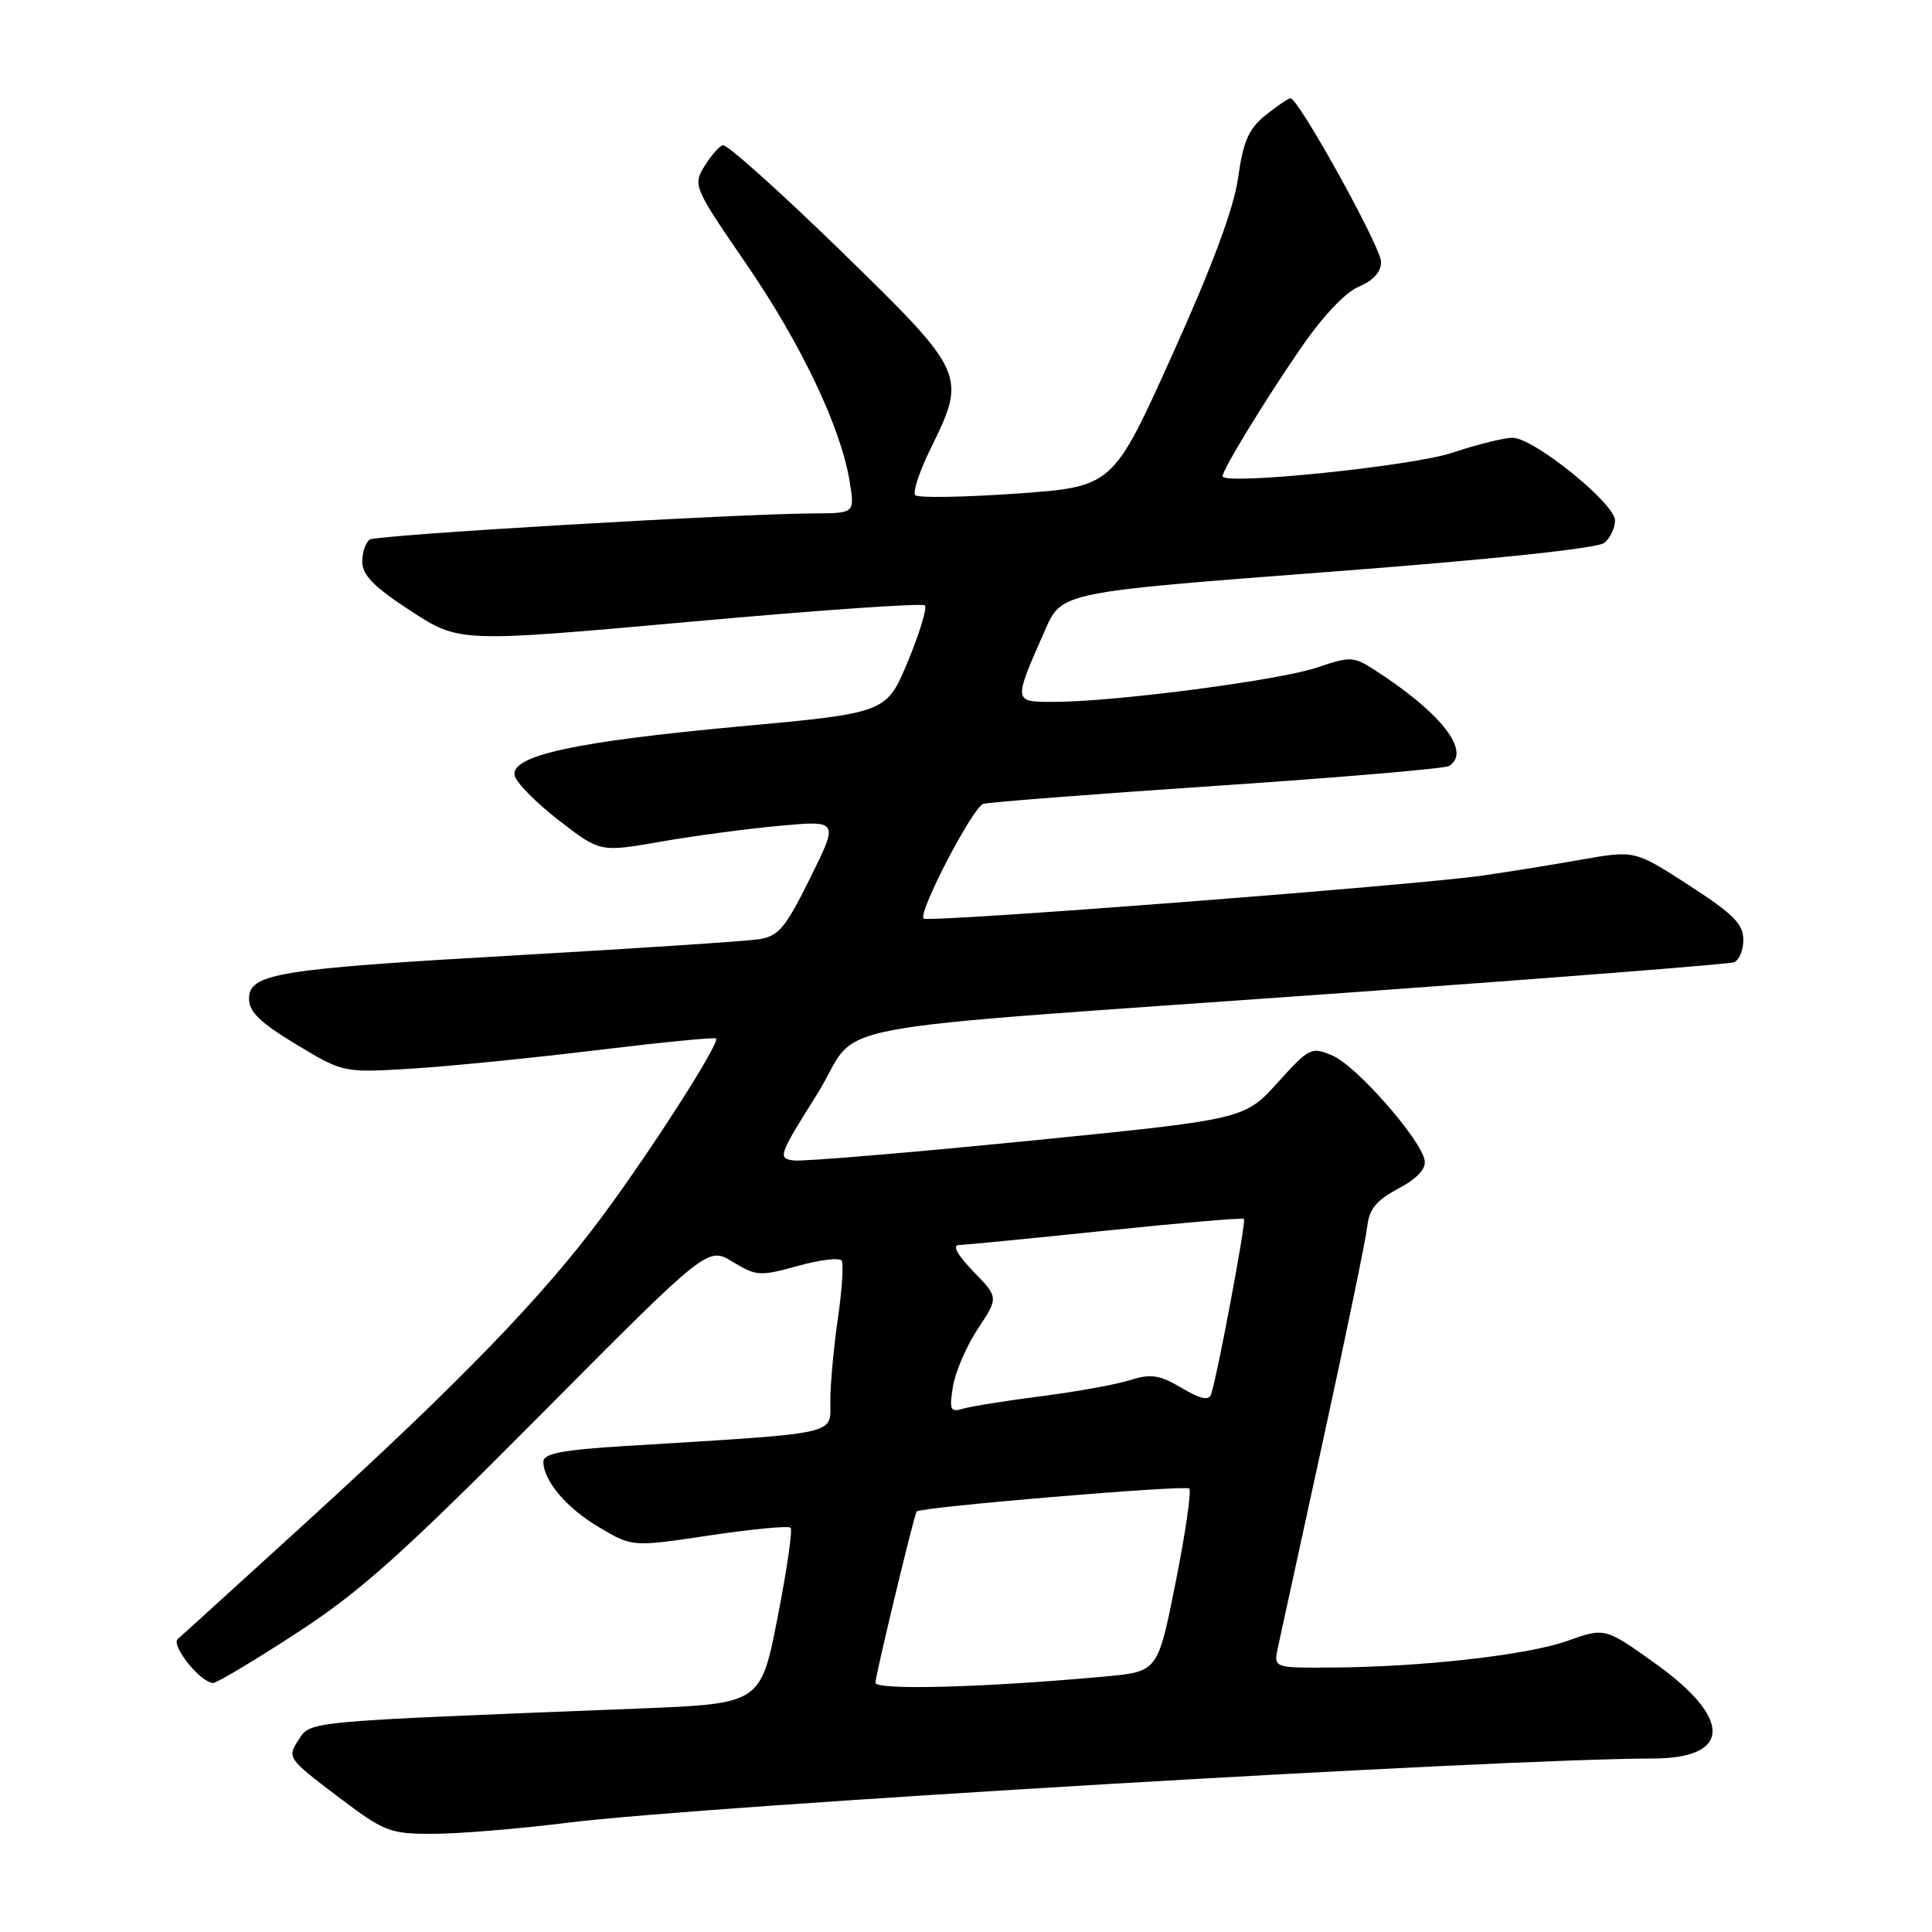 <?xml version="1.0" encoding="UTF-8" standalone="no"?>
<!DOCTYPE svg PUBLIC "-//W3C//DTD SVG 1.1//EN" "http://www.w3.org/Graphics/SVG/1.1/DTD/svg11.dtd" >
<svg xmlns="http://www.w3.org/2000/svg" xmlns:xlink="http://www.w3.org/1999/xlink" version="1.1" viewBox="0 0 256 256">
 <g >
 <path fill="currentColor"
d=" M 75.22 241.52 C 93.28 239.27 198.37 233.05 219.06 233.01 C 229.44 232.99 229.55 227.71 219.33 220.42 C 212.66 215.65 212.66 215.65 207.64 217.44 C 202.29 219.33 188.26 220.91 176.12 220.96 C 168.75 221.00 168.75 221.00 169.34 218.25 C 169.67 216.74 172.39 204.25 175.39 190.50 C 178.39 176.75 180.99 164.15 181.17 162.50 C 181.42 160.21 182.39 159.03 185.28 157.50 C 187.73 156.20 188.96 154.90 188.78 153.78 C 188.33 151.02 179.76 141.24 176.58 139.88 C 173.77 138.67 173.51 138.80 169.28 143.47 C 164.88 148.32 164.88 148.32 136.19 151.18 C 120.41 152.75 106.47 153.91 105.21 153.77 C 103.02 153.51 103.15 153.13 108.26 145.00 C 114.52 135.02 105.18 136.80 179.00 131.50 C 206.23 129.55 229.06 127.75 229.75 127.51 C 230.44 127.26 231.00 125.91 231.00 124.51 C 231.00 122.44 229.64 121.08 223.81 117.31 C 216.62 112.66 216.62 112.66 209.56 113.90 C 205.68 114.59 199.80 115.54 196.50 116.01 C 187.19 117.34 122.95 122.29 122.38 121.71 C 121.61 120.95 128.88 106.97 130.29 106.52 C 130.95 106.30 144.89 105.22 161.25 104.12 C 177.62 103.02 191.46 101.84 192.00 101.50 C 195.05 99.61 190.92 94.37 181.83 88.57 C 179.35 87.00 178.80 86.99 174.48 88.46 C 169.49 90.15 147.67 93.00 139.69 93.00 C 134.21 93.00 134.23 93.14 138.48 83.48 C 140.68 78.47 140.68 78.47 175.92 75.79 C 197.66 74.14 211.71 72.66 212.58 71.93 C 213.36 71.29 214.00 69.95 214.00 68.96 C 214.00 66.72 203.23 58.02 200.44 58.01 C 199.31 58.00 195.71 58.90 192.44 59.99 C 187.14 61.77 162.00 64.34 162.00 63.10 C 162.00 62.23 167.45 53.29 172.21 46.35 C 175.23 41.94 178.25 38.73 180.06 37.98 C 181.96 37.19 183.00 36.03 183.00 34.70 C 183.00 32.78 172.08 13.05 171.00 13.02 C 170.72 13.02 169.24 14.02 167.71 15.25 C 165.46 17.06 164.74 18.69 164.06 23.53 C 163.49 27.61 160.66 35.21 155.33 47.03 C 147.45 64.50 147.45 64.50 134.71 65.40 C 127.70 65.89 121.66 65.99 121.28 65.62 C 120.91 65.25 121.82 62.47 123.31 59.45 C 128.12 49.64 128.02 49.43 111.38 33.21 C 103.32 25.36 96.29 19.07 95.78 19.24 C 95.26 19.41 94.15 20.69 93.31 22.08 C 91.81 24.54 91.98 24.92 98.82 34.88 C 106.15 45.54 111.45 56.69 112.59 63.84 C 113.26 68.00 113.26 68.00 107.88 68.03 C 97.46 68.08 50.02 70.87 49.01 71.49 C 48.46 71.84 48.00 73.16 48.00 74.44 C 48.00 76.20 49.57 77.79 54.43 80.95 C 60.86 85.14 60.86 85.14 91.41 82.39 C 108.21 80.87 122.23 79.89 122.55 80.22 C 122.87 80.54 121.86 83.88 120.30 87.64 C 117.46 94.47 117.46 94.47 97.98 96.26 C 76.24 98.26 67.68 100.12 68.19 102.74 C 68.36 103.65 70.98 106.32 74.00 108.66 C 79.50 112.93 79.50 112.93 87.52 111.53 C 91.93 110.76 99.05 109.81 103.33 109.42 C 111.13 108.71 111.13 108.71 107.35 116.35 C 104.06 122.99 103.17 124.05 100.53 124.46 C 98.86 124.71 84.68 125.65 69.00 126.55 C 36.67 128.39 33.00 128.98 33.00 132.35 C 33.00 134.08 34.51 135.54 39.25 138.39 C 45.50 142.15 45.50 142.15 54.50 141.60 C 59.45 141.30 70.47 140.20 79.00 139.16 C 87.53 138.13 94.67 137.42 94.88 137.60 C 95.47 138.10 86.42 152.25 79.83 161.14 C 71.99 171.73 61.10 182.99 41.00 201.32 C 31.93 209.59 24.08 216.73 23.56 217.17 C 22.59 218.00 26.60 223.00 28.25 223.00 C 28.74 223.00 33.72 220.02 39.32 216.38 C 47.72 210.92 53.37 205.86 71.63 187.47 C 93.77 165.18 93.77 165.18 97.09 167.20 C 100.21 169.10 100.71 169.13 105.72 167.74 C 108.65 166.92 111.26 166.61 111.53 167.05 C 111.80 167.48 111.57 170.91 111.03 174.67 C 110.48 178.43 110.03 183.35 110.02 185.61 C 110.00 190.22 111.79 189.82 82.75 191.61 C 74.52 192.12 72.00 192.60 72.00 193.67 C 72.00 196.23 75.12 199.88 79.49 202.44 C 83.81 204.98 83.81 204.98 94.03 203.45 C 99.65 202.61 104.48 202.15 104.76 202.43 C 105.04 202.71 104.26 208.07 103.03 214.35 C 100.79 225.75 100.79 225.75 84.64 226.39 C 39.79 228.16 41.21 228.03 39.53 230.59 C 38.04 232.87 38.16 233.05 44.65 237.97 C 50.95 242.74 51.61 243.00 57.40 242.99 C 60.75 242.99 68.77 242.33 75.22 241.52 Z  M 116.00 222.97 C 116.00 222.01 121.11 200.78 121.46 200.28 C 121.86 199.70 157.08 196.74 157.58 197.24 C 157.89 197.56 157.08 203.14 155.78 209.66 C 153.42 221.50 153.42 221.50 146.46 222.14 C 130.63 223.60 116.00 224.00 116.00 222.97 Z  M 126.27 183.71 C 126.59 181.78 128.07 178.33 129.58 176.06 C 132.32 171.92 132.32 171.92 128.96 168.46 C 126.86 166.29 126.15 164.99 127.05 164.97 C 127.85 164.96 136.60 164.10 146.50 163.07 C 156.40 162.04 164.65 161.34 164.83 161.51 C 165.15 161.81 161.34 182.16 160.48 184.74 C 160.19 185.63 159.10 185.40 156.56 183.90 C 153.63 182.17 152.50 182.00 149.77 182.87 C 147.97 183.44 142.68 184.40 138.00 185.00 C 133.32 185.60 128.65 186.35 127.60 186.66 C 125.92 187.16 125.77 186.82 126.27 183.71 Z "/>
</g>
</svg>